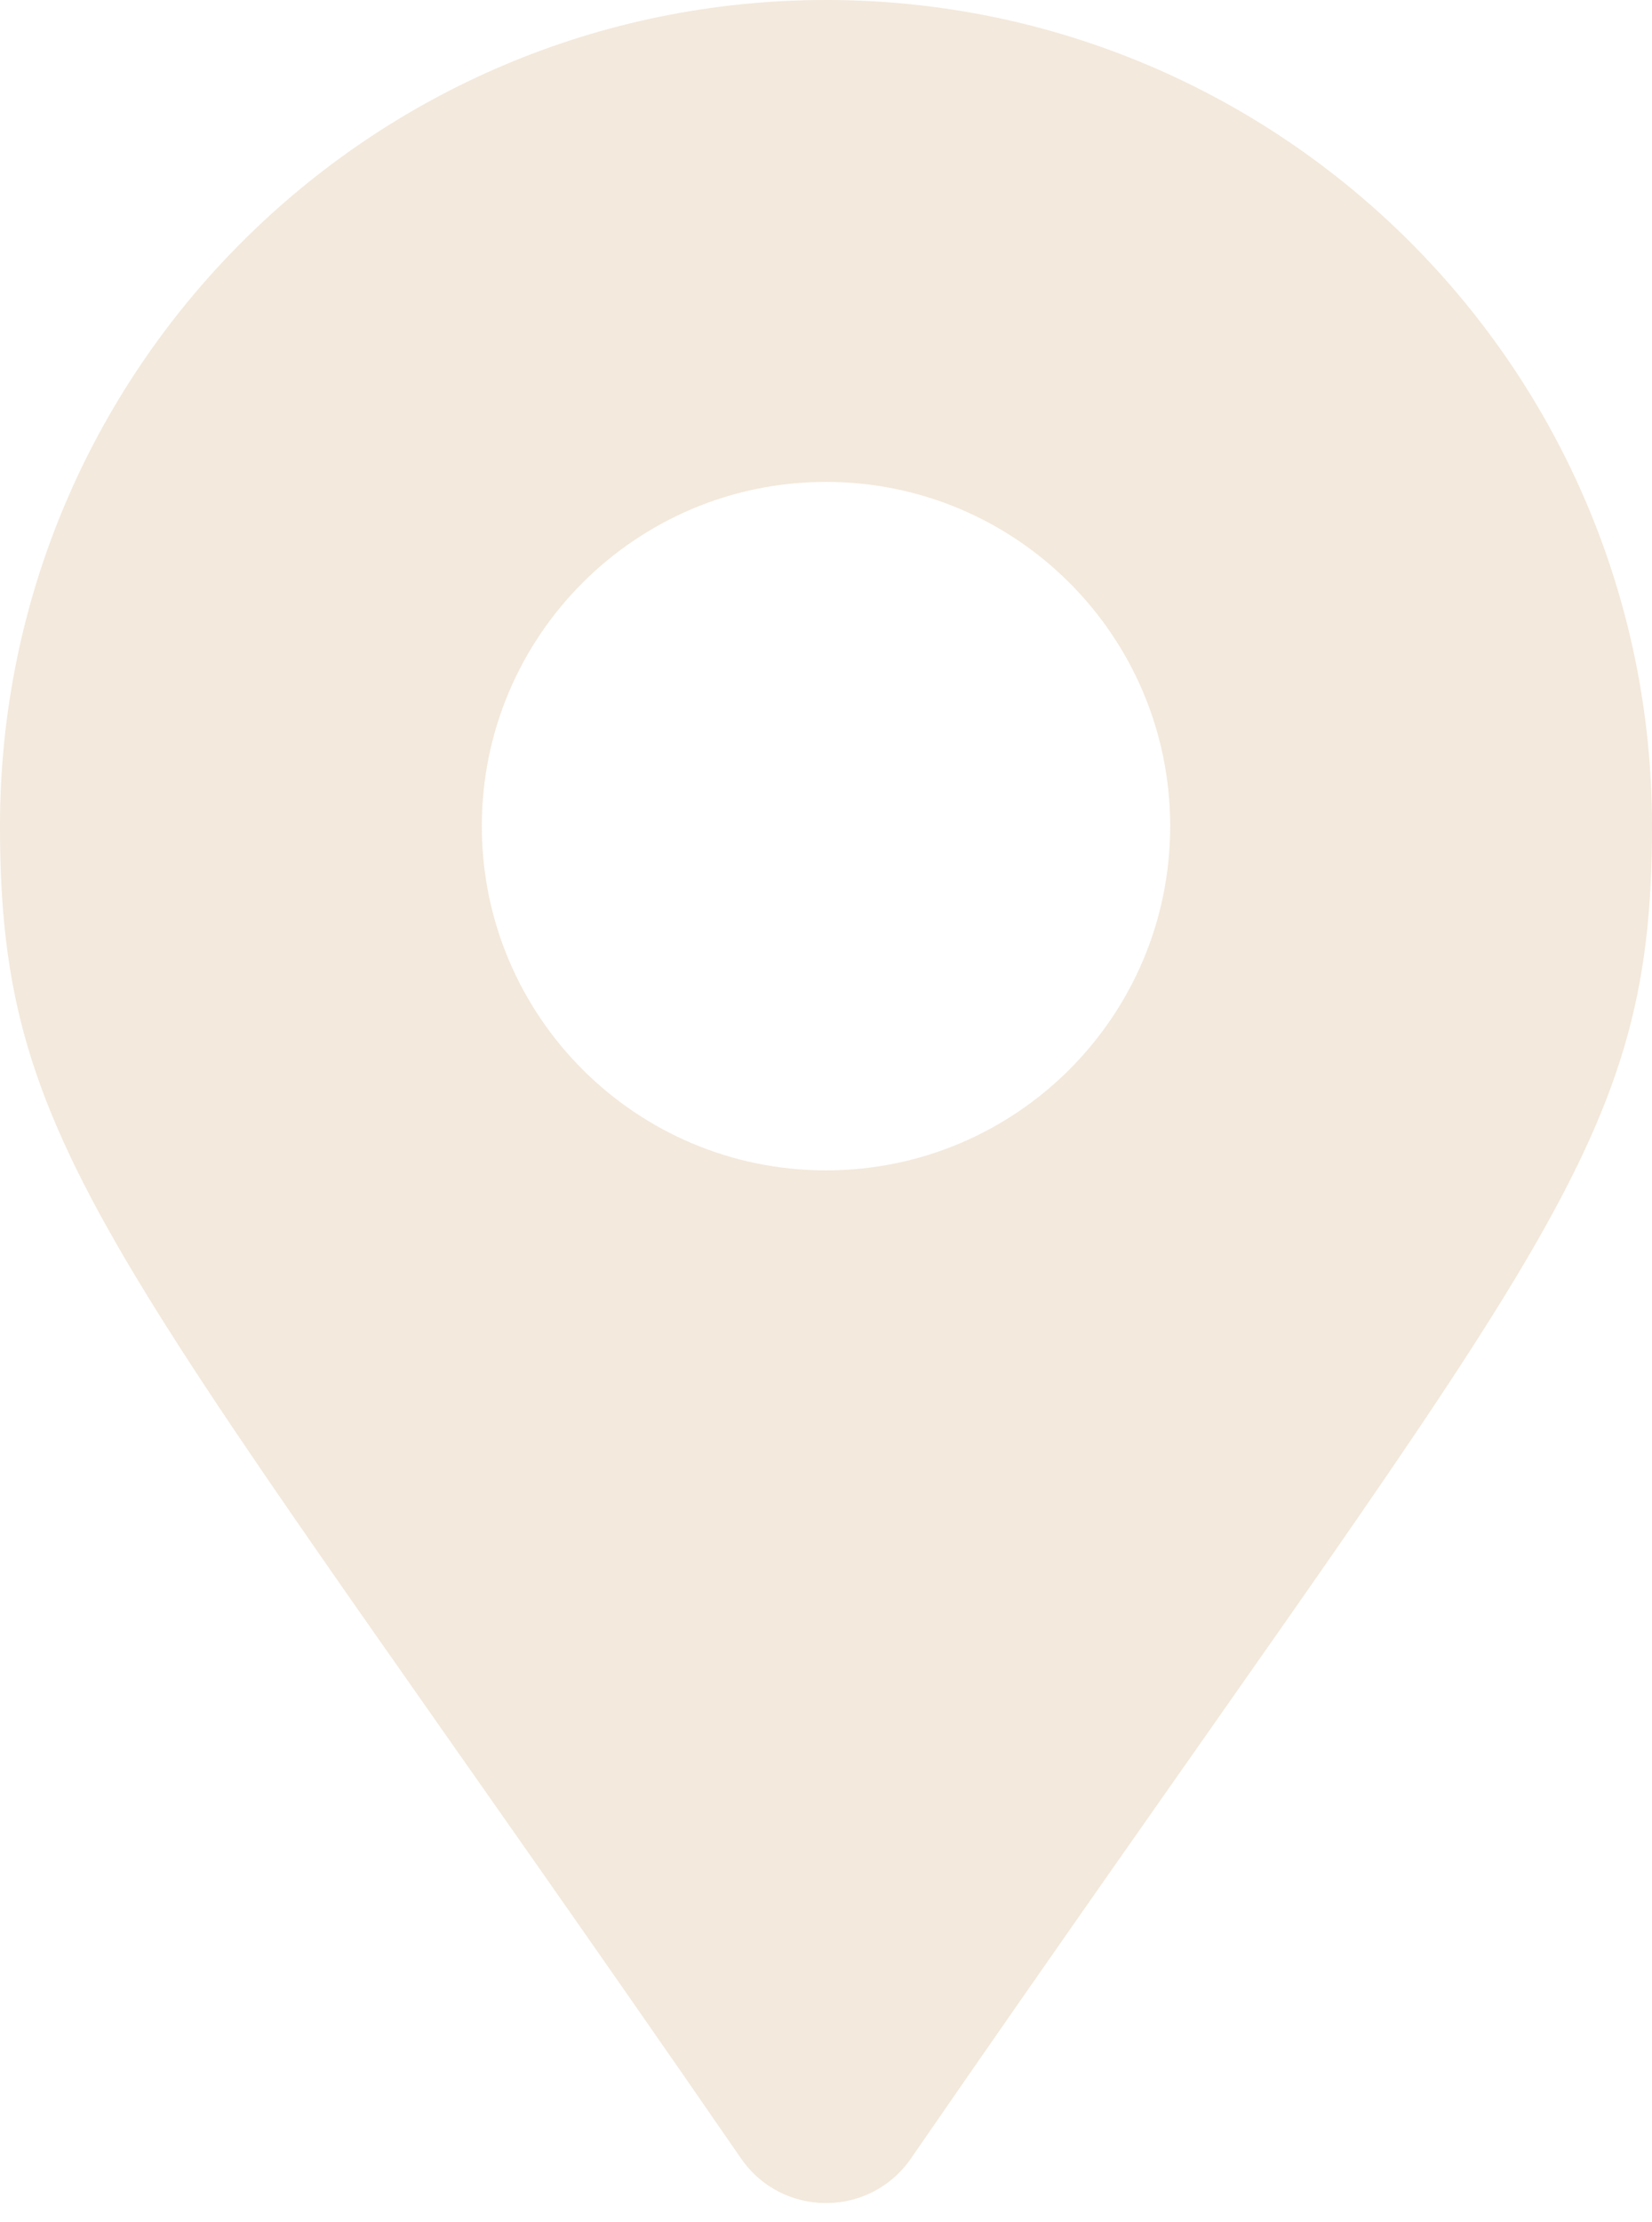<svg width="29" height="39" viewBox="0 0 29 39" fill="none" xmlns="http://www.w3.org/2000/svg">
<g id="Group 48">
<g id="&#240;&#159;&#166;&#134; icon &#34;Alternate Map Marker&#34;">
<path id="Vector" d="M13.01 37.886C2.037 21.979 0 20.346 0 14.5C0 6.492 6.492 0 14.5 0C22.508 0 29 6.492 29 14.5C29 20.346 26.963 21.979 15.99 37.886C15.27 38.927 13.73 38.927 13.01 37.886ZM14.5 20.542C17.837 20.542 20.542 17.837 20.542 14.5C20.542 11.163 17.837 8.458 14.5 8.458C11.163 8.458 8.458 11.163 8.458 14.5C8.458 17.837 11.163 20.542 14.5 20.542Z" fill="#F3E9DC"/>
</g>
</g>
</svg>
